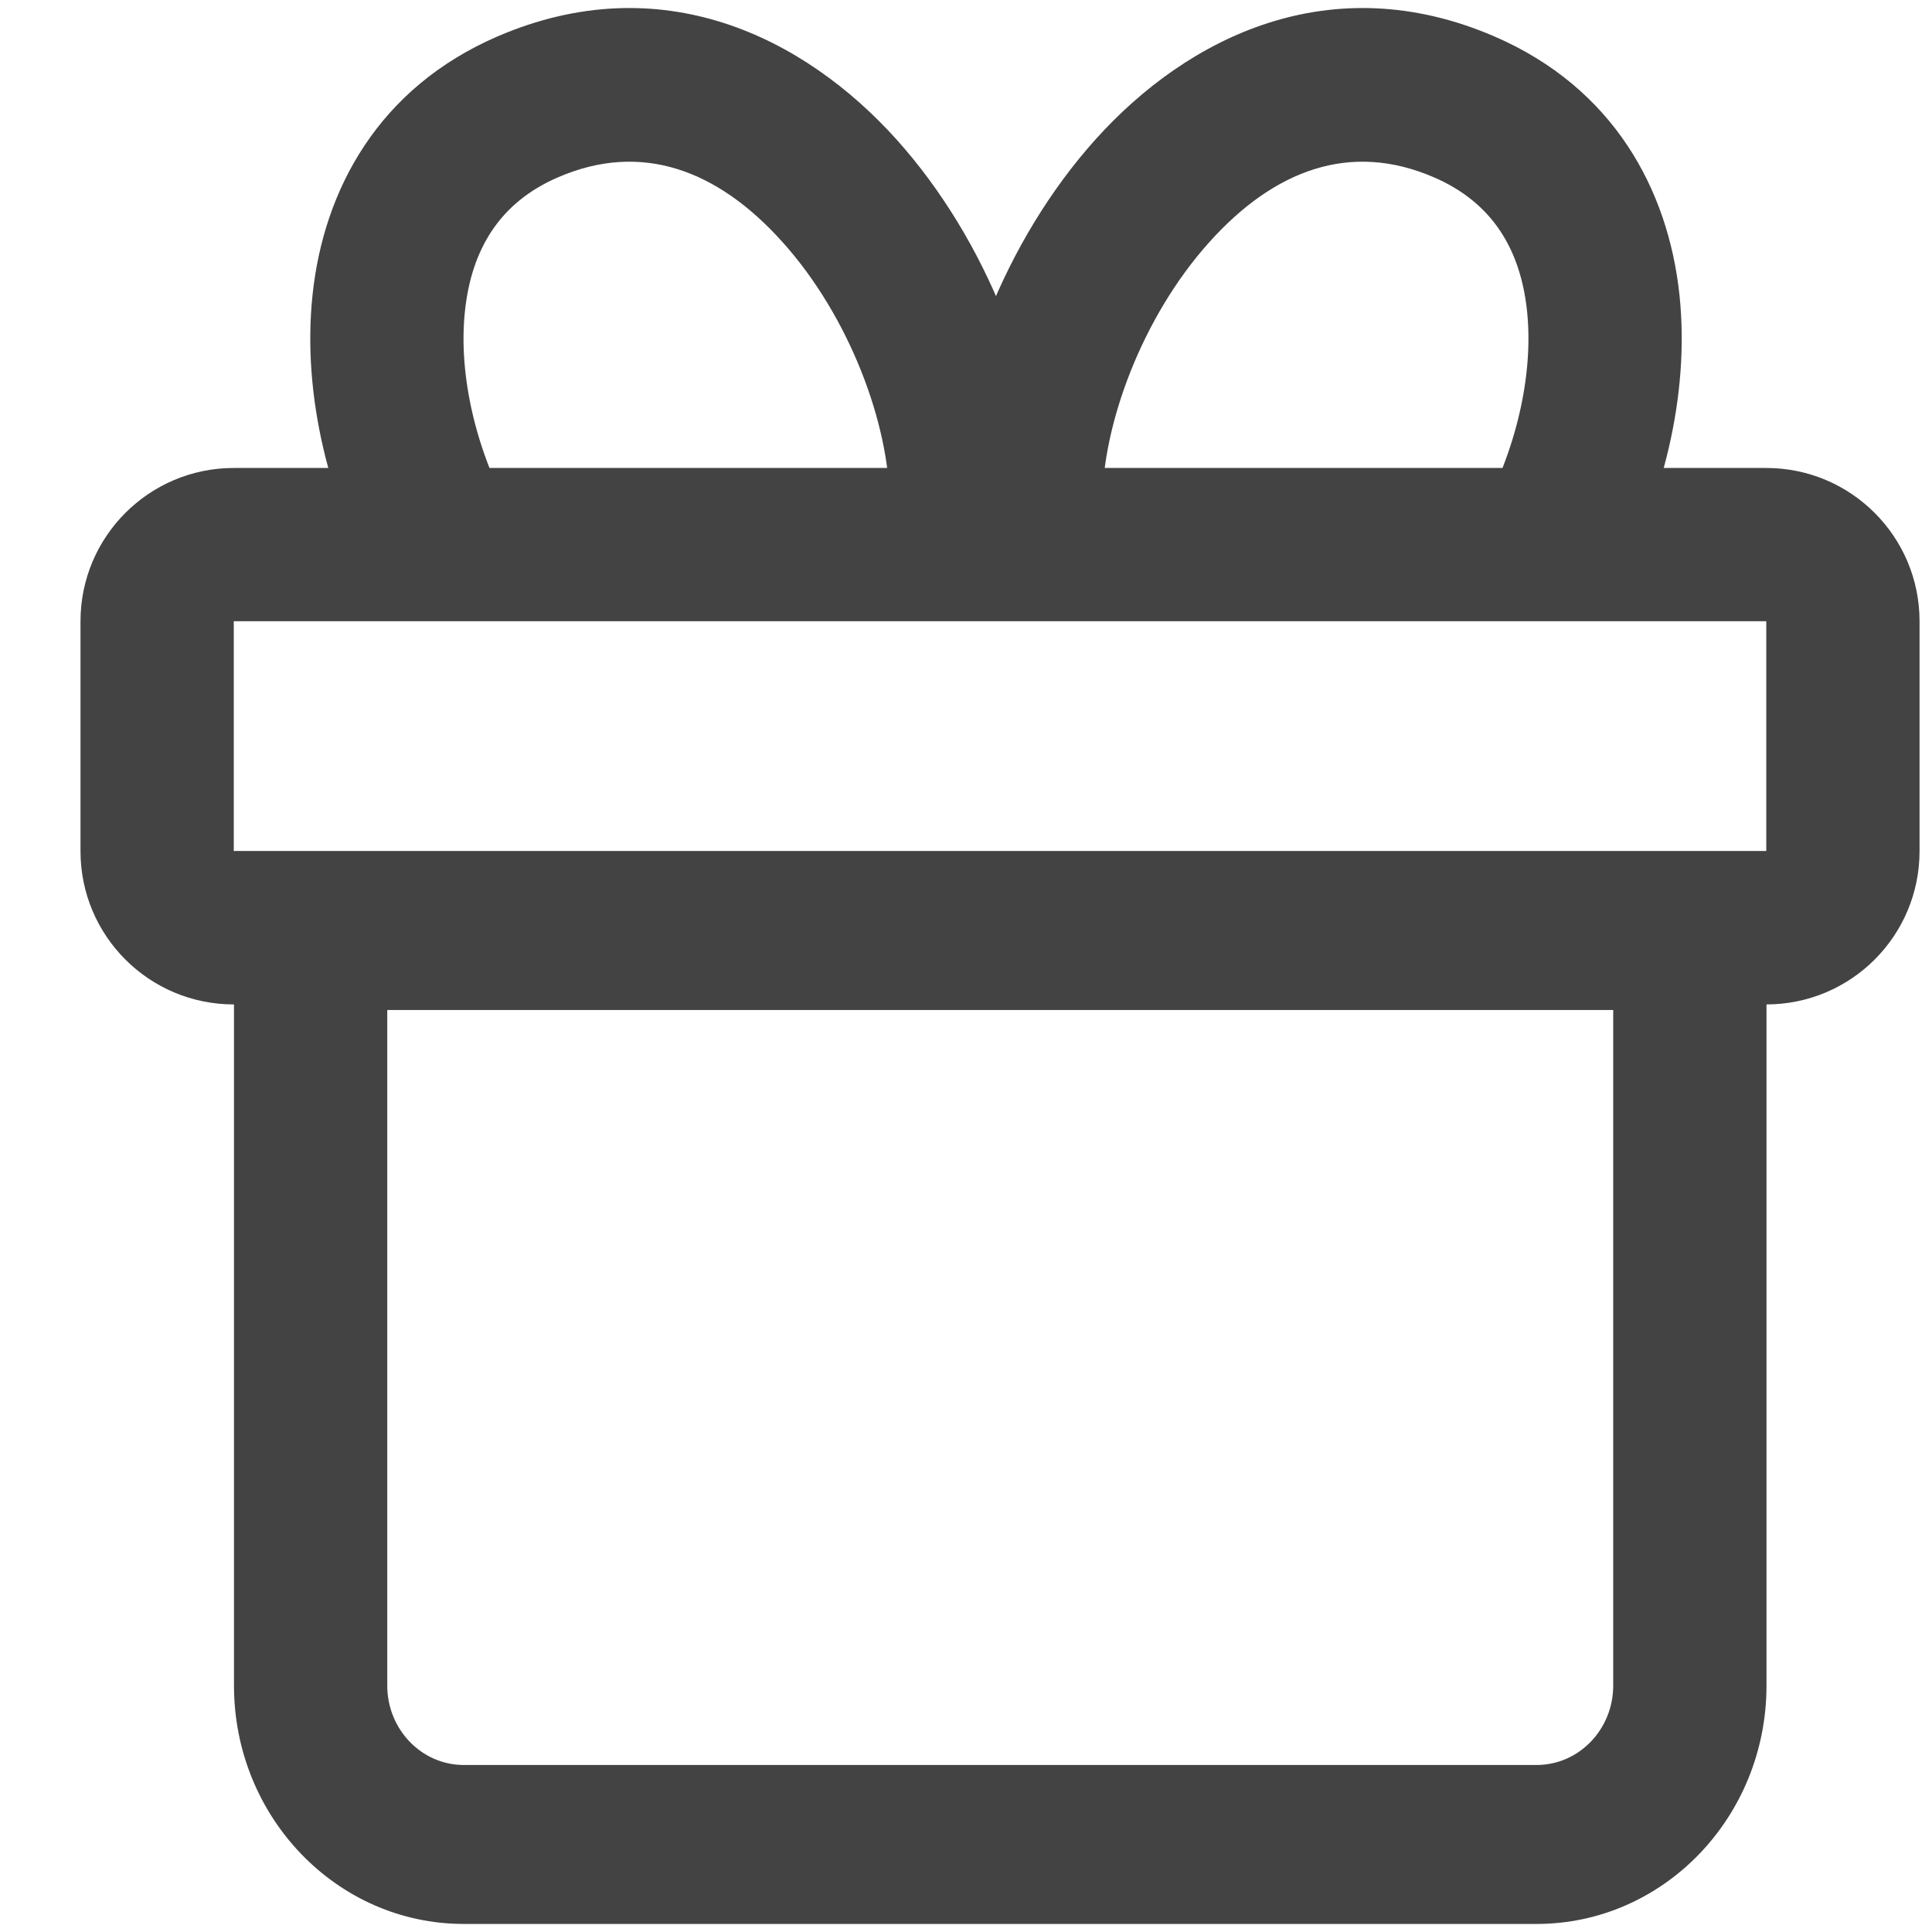 <svg width="18" height="18" viewBox="0 0 18 18" fill="none" xmlns="http://www.w3.org/2000/svg">
<path fill-rule="evenodd" clip-rule="evenodd" d="M0.75 5.788C0.75 5 1.389 4.36 2.178 4.36H16.456C17.245 4.36 17.884 5 17.884 5.788V7.93C17.884 8.719 17.245 9.358 16.456 9.358H2.178C1.389 9.358 0.75 8.719 0.75 7.93V5.788ZM16.456 5.788H2.178V7.93H16.456V5.788Z" fill="#434343"/>
<path fill-rule="evenodd" clip-rule="evenodd" d="M2.18 7.93H16.458V15.704C16.458 16.93 15.499 17.925 14.316 17.925H4.321C3.139 17.925 2.18 16.93 2.18 15.704V7.93ZM3.608 9.41V15.704C3.608 16.112 3.927 16.444 4.321 16.444H14.316C14.711 16.444 15.03 16.112 15.03 15.704V9.41H3.608Z" fill="#434343"/>
<path fill-rule="evenodd" clip-rule="evenodd" d="M7.291 2.256C6.687 1.582 5.977 1.316 5.201 1.651C4.655 1.886 4.393 2.324 4.332 2.897C4.267 3.501 4.441 4.215 4.77 4.805L3.523 5.5C3.079 4.704 2.811 3.696 2.912 2.746C3.016 1.765 3.527 0.818 4.636 0.339C6.159 -0.317 7.491 0.341 8.354 1.301C9.196 2.239 9.716 3.577 9.716 4.69L8.288 4.69C8.288 3.956 7.916 2.951 7.291 2.256Z" fill="#434343"/>
<path fill-rule="evenodd" clip-rule="evenodd" d="M11.267 2.256C11.872 1.582 12.581 1.316 13.357 1.651C13.904 1.886 14.166 2.324 14.227 2.897C14.291 3.501 14.118 4.215 13.789 4.805L15.036 5.5C15.48 4.704 15.748 3.696 15.647 2.746C15.542 1.765 15.032 0.818 13.922 0.339C12.4 -0.317 11.067 0.341 10.205 1.301C9.363 2.239 8.842 3.577 8.842 4.69L10.27 4.69C10.27 3.956 10.642 2.951 11.267 2.256Z" fill="#434343"/>
</svg>
